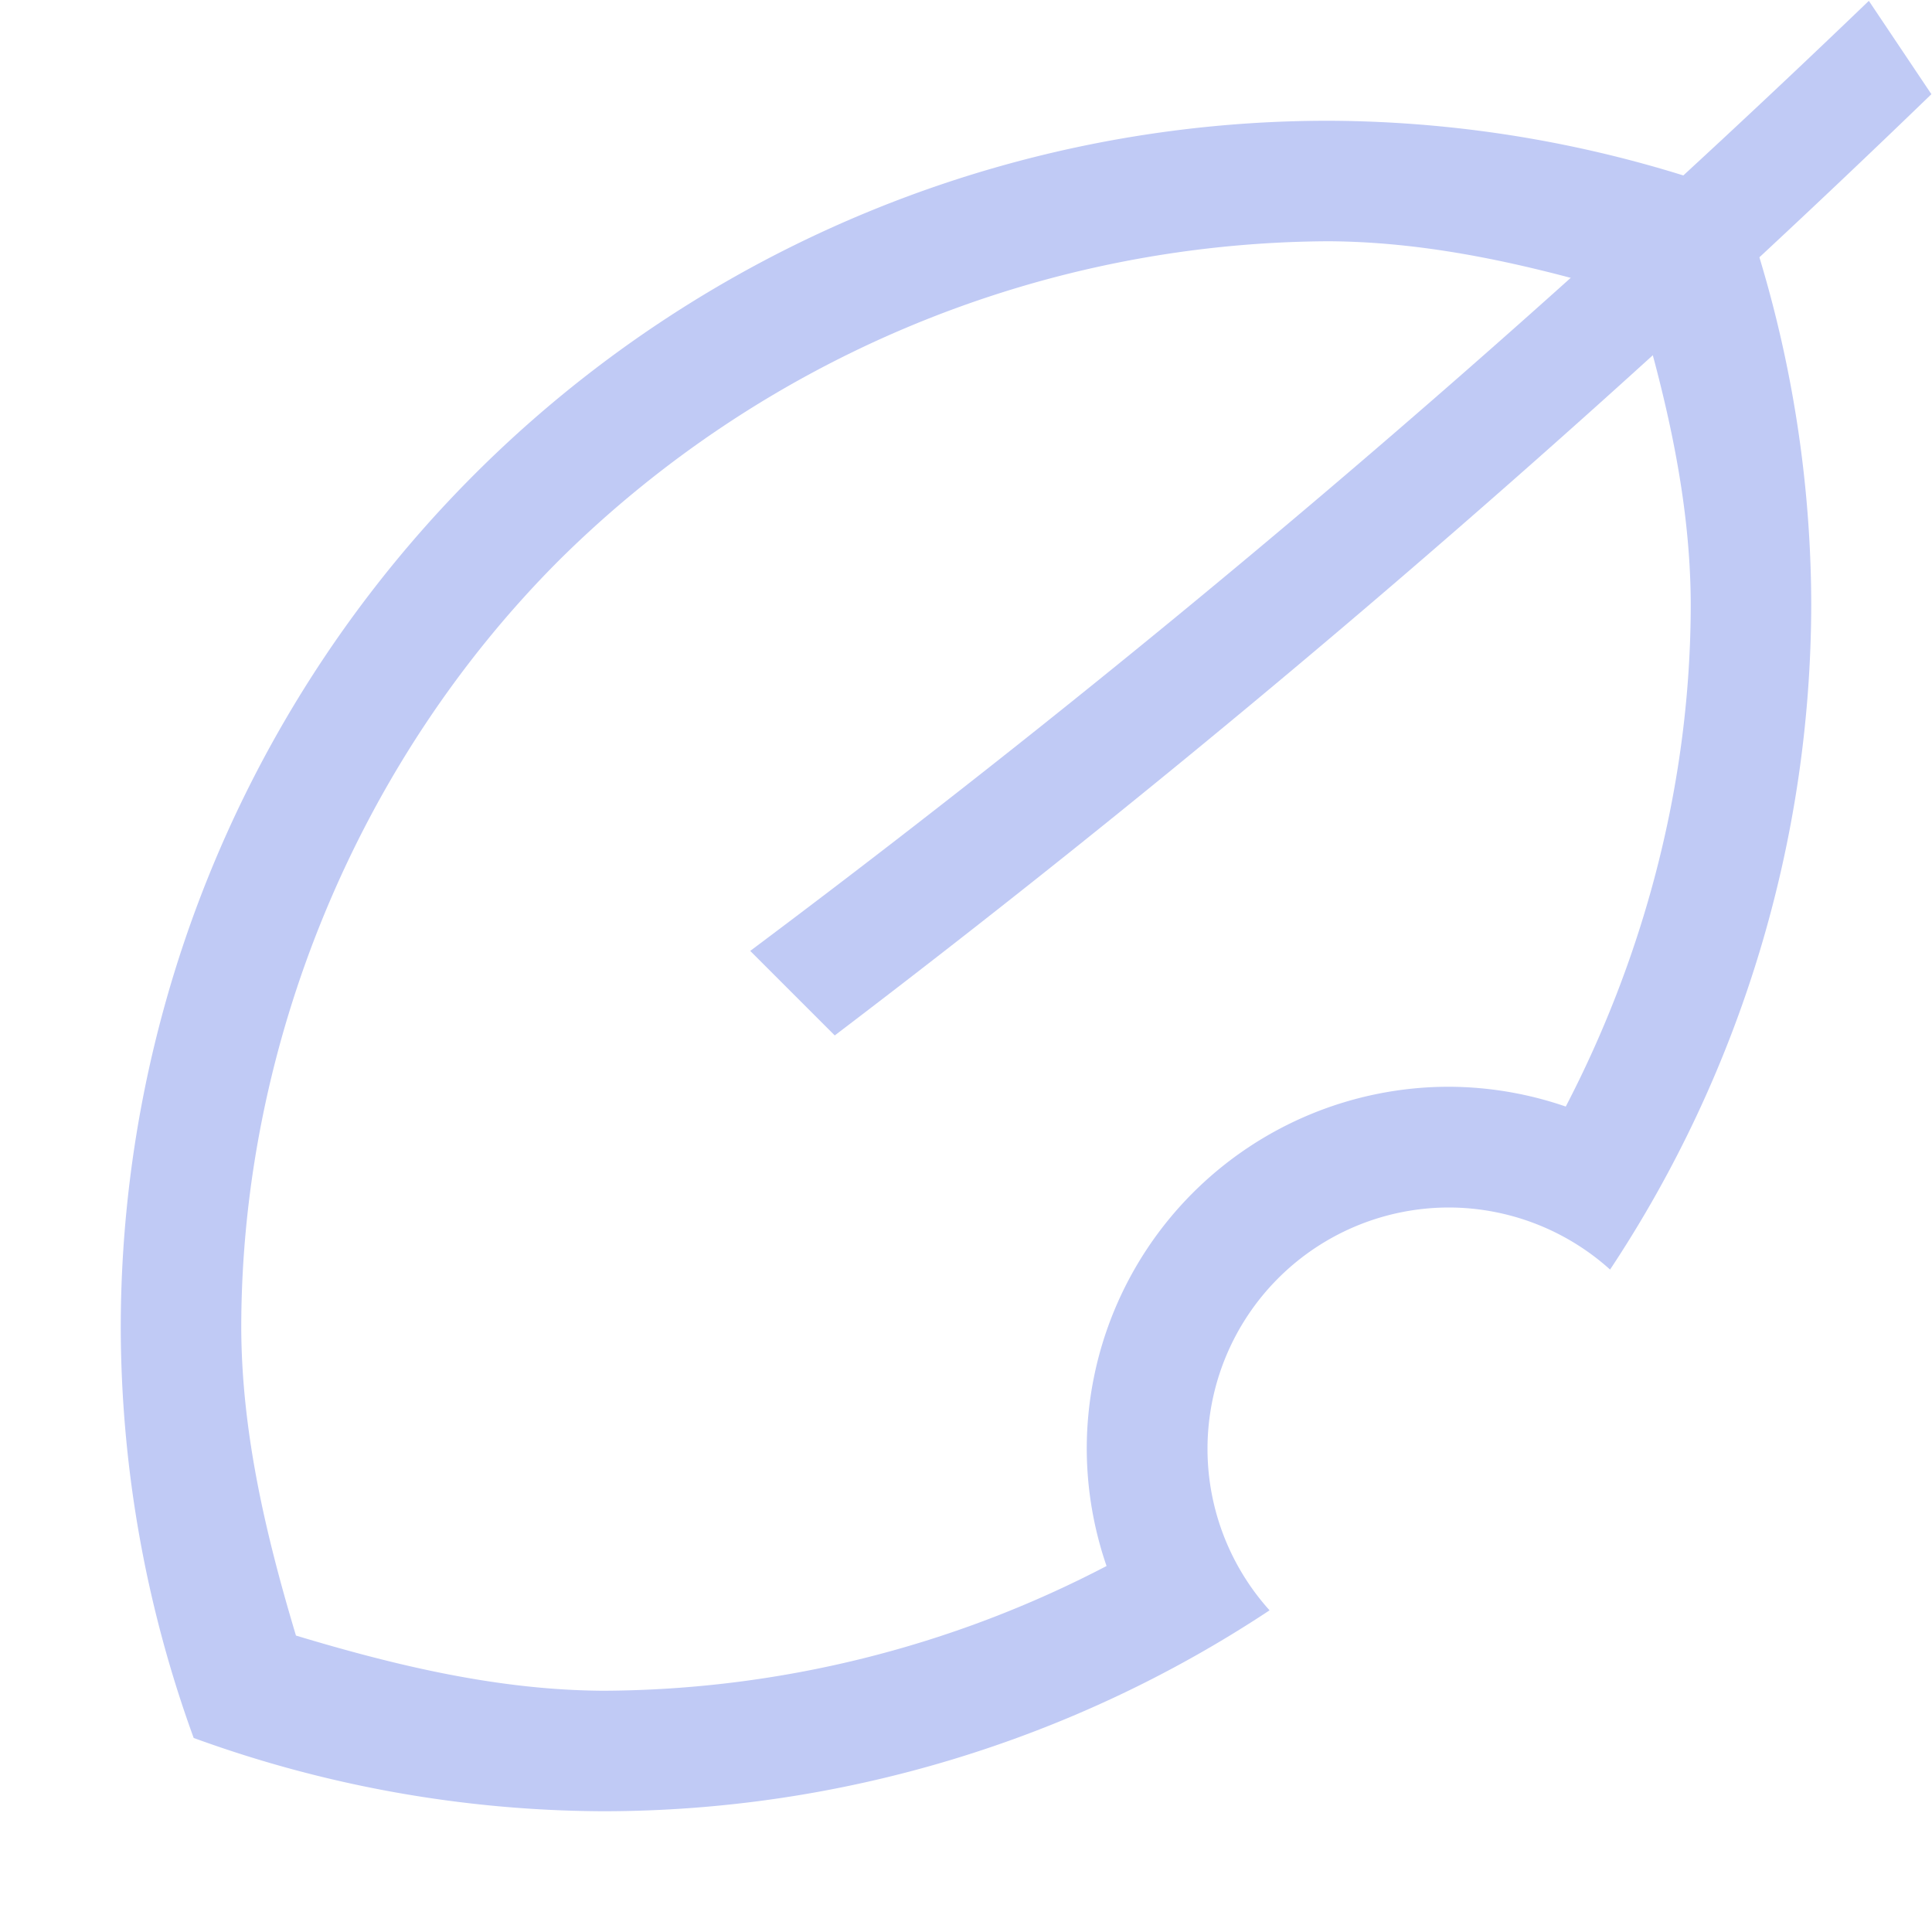 <svg xmlns="http://www.w3.org/2000/svg" width="16" height="16"><path d="M11 1A10 10 0 0 0 1 11a10 10 0 0 0 .604 3.393A10 10 0 0 0 5 15a10 10 0 0 0 5.514-1.664A2 2 0 0 1 10 12a2 2 0 0 1 2-2 2 2 0 0 1 1.334.514A10 10 0 0 0 15 5a10 10 0 0 0-.604-3.393A10 10 0 0 0 11 1zm-.004.998H11c.868.004 1.718.207 2.549.457.249.83.45 1.679.453 2.545v.002c0 1.444-.369 2.88-1.035 4.162A3 3 0 0 0 12 9a3 3 0 0 0-3 3 3 3 0 0 0 .164.969 9.077 9.077 0 0 1-4.16 1.033c-.869-.003-1.72-.206-2.553-.457-.249-.83-.45-1.68-.453-2.547 0-2.356.97-4.697 2.637-6.363a9.111 9.111 0 0 1 6.361-2.637z" style="font-variation-settings:normal" fill="#c0caf5"/><path d="M15.477.007a98.578 98.578 0 0 1-9.264 7.868l.7.7A100.934 100.934 0 0 0 15.995.78z" style="font-variation-settings:normal" fill="#c0caf5"/></svg>